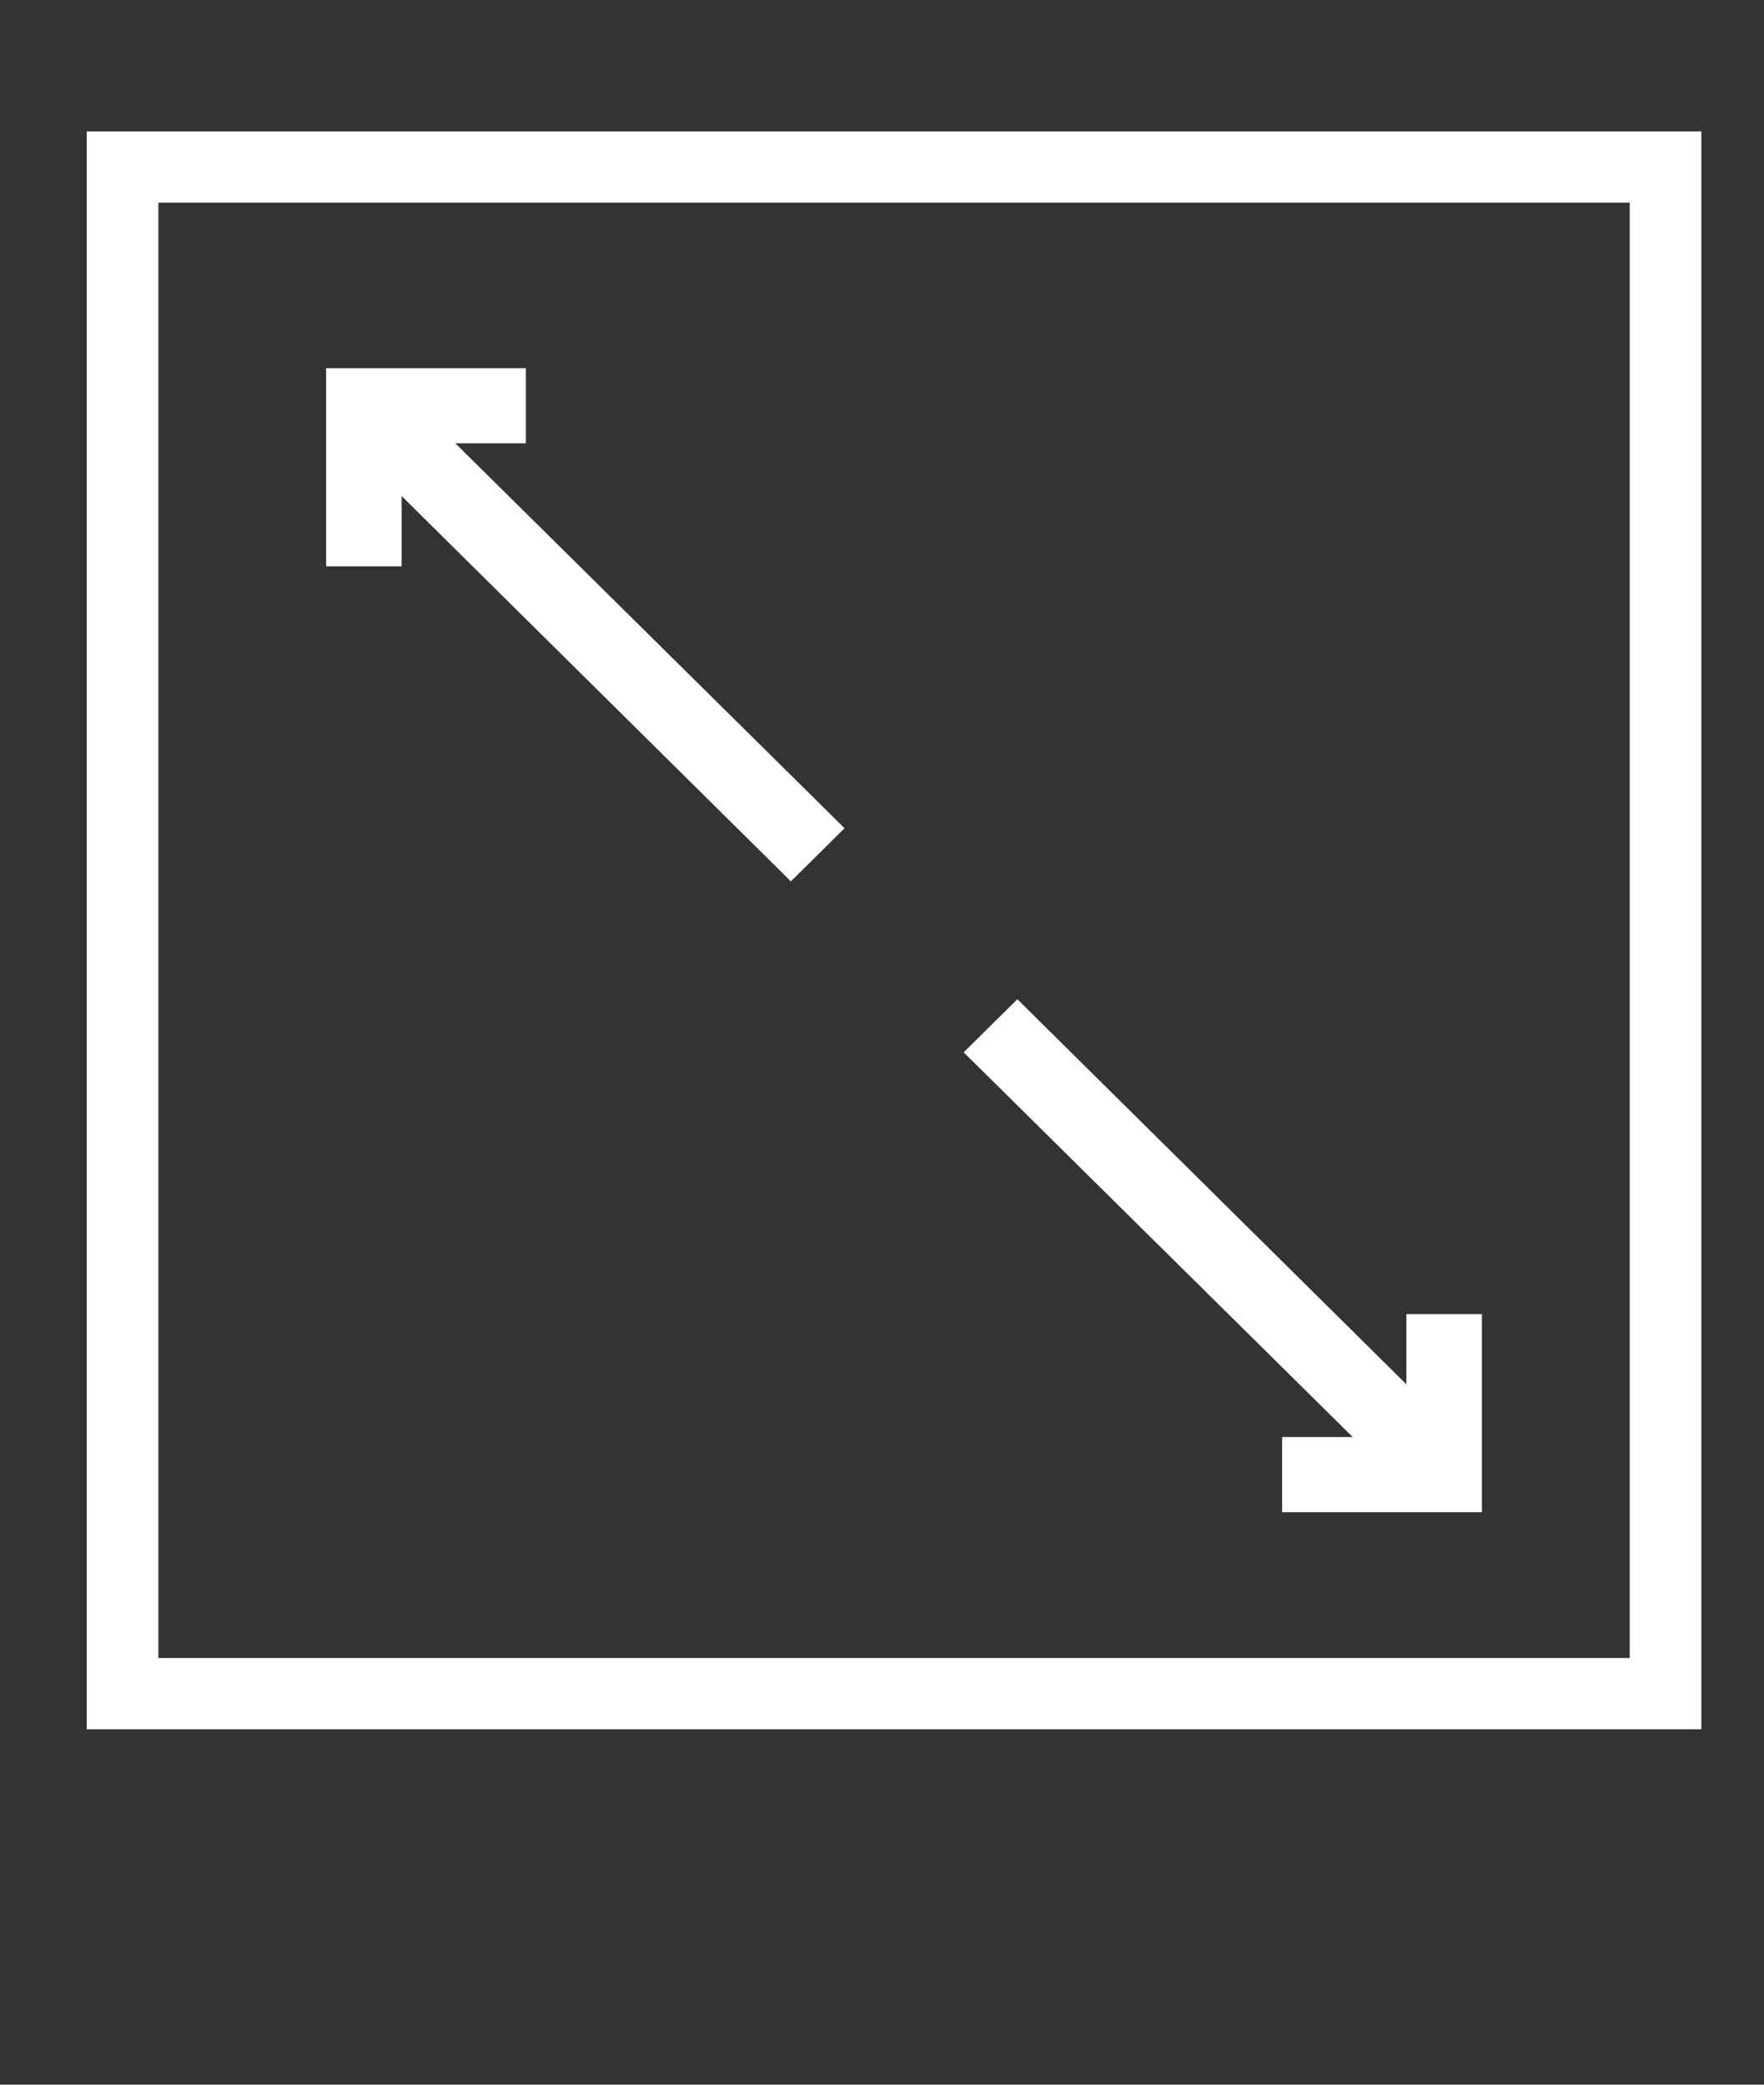 <svg width="33" height="39" viewBox="0 0 33 39" fill="none" xmlns="http://www.w3.org/2000/svg">
<rect x="0" y="0" width="33" height="39" fill="#333333" stroke="none"/>
<path d="M9.438 8.094L9.638 8.094V7.894V7.288V7.088H9.438H6.501H6.301V7.288V10.194V10.395H6.501H7.114H7.314V10.194V8.801L14.655 16.068L14.795 16.207L14.936 16.068L15.372 15.637L15.515 15.495L15.372 15.353L8.032 8.094L9.438 8.094Z" fill="white" stroke="white" stroke-width="0.4"/>
<path d="M26.51 24.985L26.51 26.377L19.173 19.114L19.032 18.975L18.891 19.114L18.456 19.545L18.312 19.687L18.456 19.829L25.792 27.084H24.387H24.186V27.284V27.89V28.09H24.387H27.323H27.523V27.89V24.985V24.785H27.323H26.71H26.51L26.51 24.985Z" fill="white" stroke="white" stroke-width="0.4"/>
<path d="M1.773 32.051V32.201H1.923H31.528H31.678V32.051V2.759V2.609H31.528H1.923H1.773V2.759V32.051ZM2.813 3.641H30.638V31.168H2.813V3.641Z" fill="white" stroke="white" stroke-width="0.3"/>
</svg>
